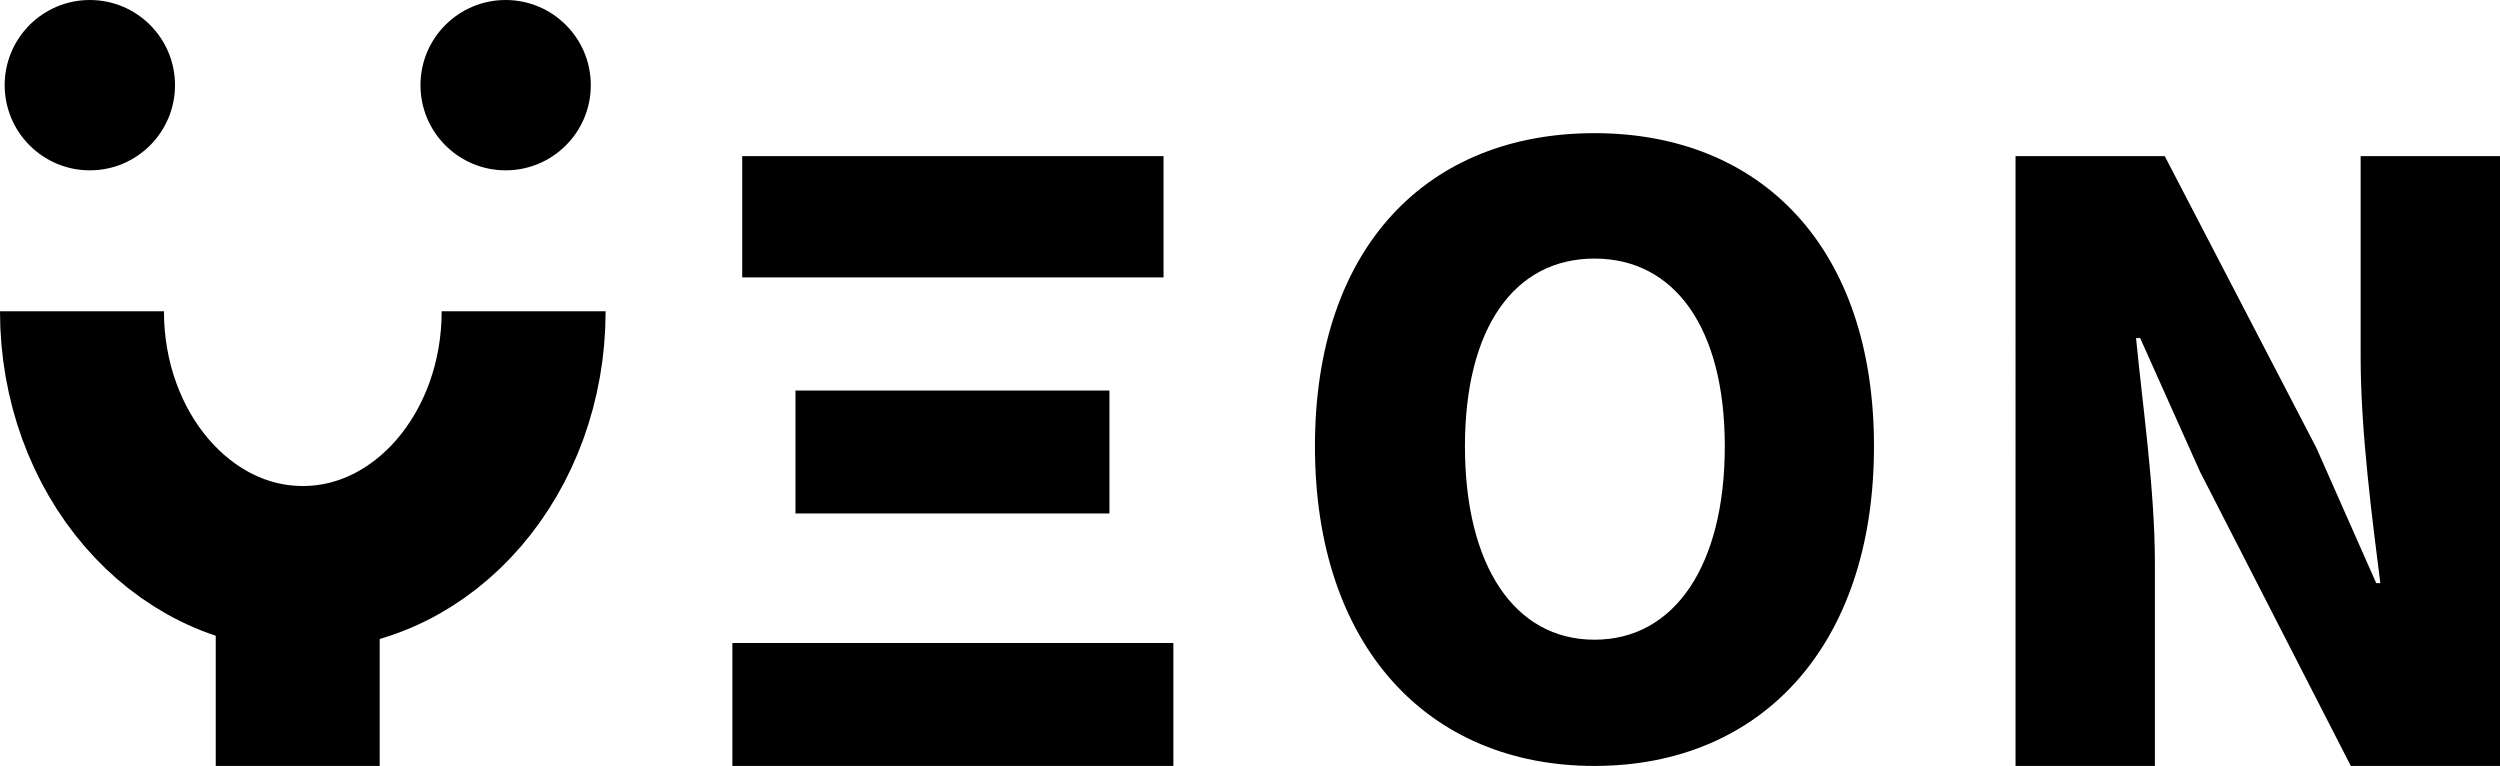 <svg xmlns="http://www.w3.org/2000/svg" viewBox="0 0 609.97 186.88"><defs><style>.cls-1{fill:none;}.cls-1,.cls-2{stroke:#000;stroke-width:40px;}</style></defs><g id="Layer_2" data-name="Layer 2"><g id="Layer_1-2" data-name="Layer 1"><path d="M178.69,156.88h107.6v30H178.69Zm2.4-118.79h102.8V67.68H181.09Zm13,57.19h76.6v30h-76.6Z"/><path d="M320.83,108.88c0-48.79,27.6-76.39,68.2-76.39s68.2,27.79,68.2,76.39c0,48.8-27.6,78-68.2,78S320.83,157.68,320.83,108.88Zm100,0c0-28.8-12.2-45.79-31.8-45.79s-31.6,17-31.6,45.79c0,29,12,47.2,31.6,47.2S420.83,137.88,420.83,108.88Z"/><path d="M491.77,38.09h36.4l37,71.19,14.6,33h1c-2-15.8-4.8-37.2-4.8-55V38.09h34V186.88h-36.4l-36.8-71.8-14.6-32.6h-1c1.6,16.6,4.6,37,4.6,55v49.4h-34Z"/><circle cx="123.37" cy="20.78" r="20.78"/><circle cx="21.92" cy="20.78" r="20.78"/><path class="cls-1" d="M127.76,75.94c0,34.6-24.12,62.64-53.88,62.64S20,110.54,20,75.94"/><line class="cls-2" x1="72.64" y1="138.58" x2="72.64" y2="186.88"/></g></g></svg>